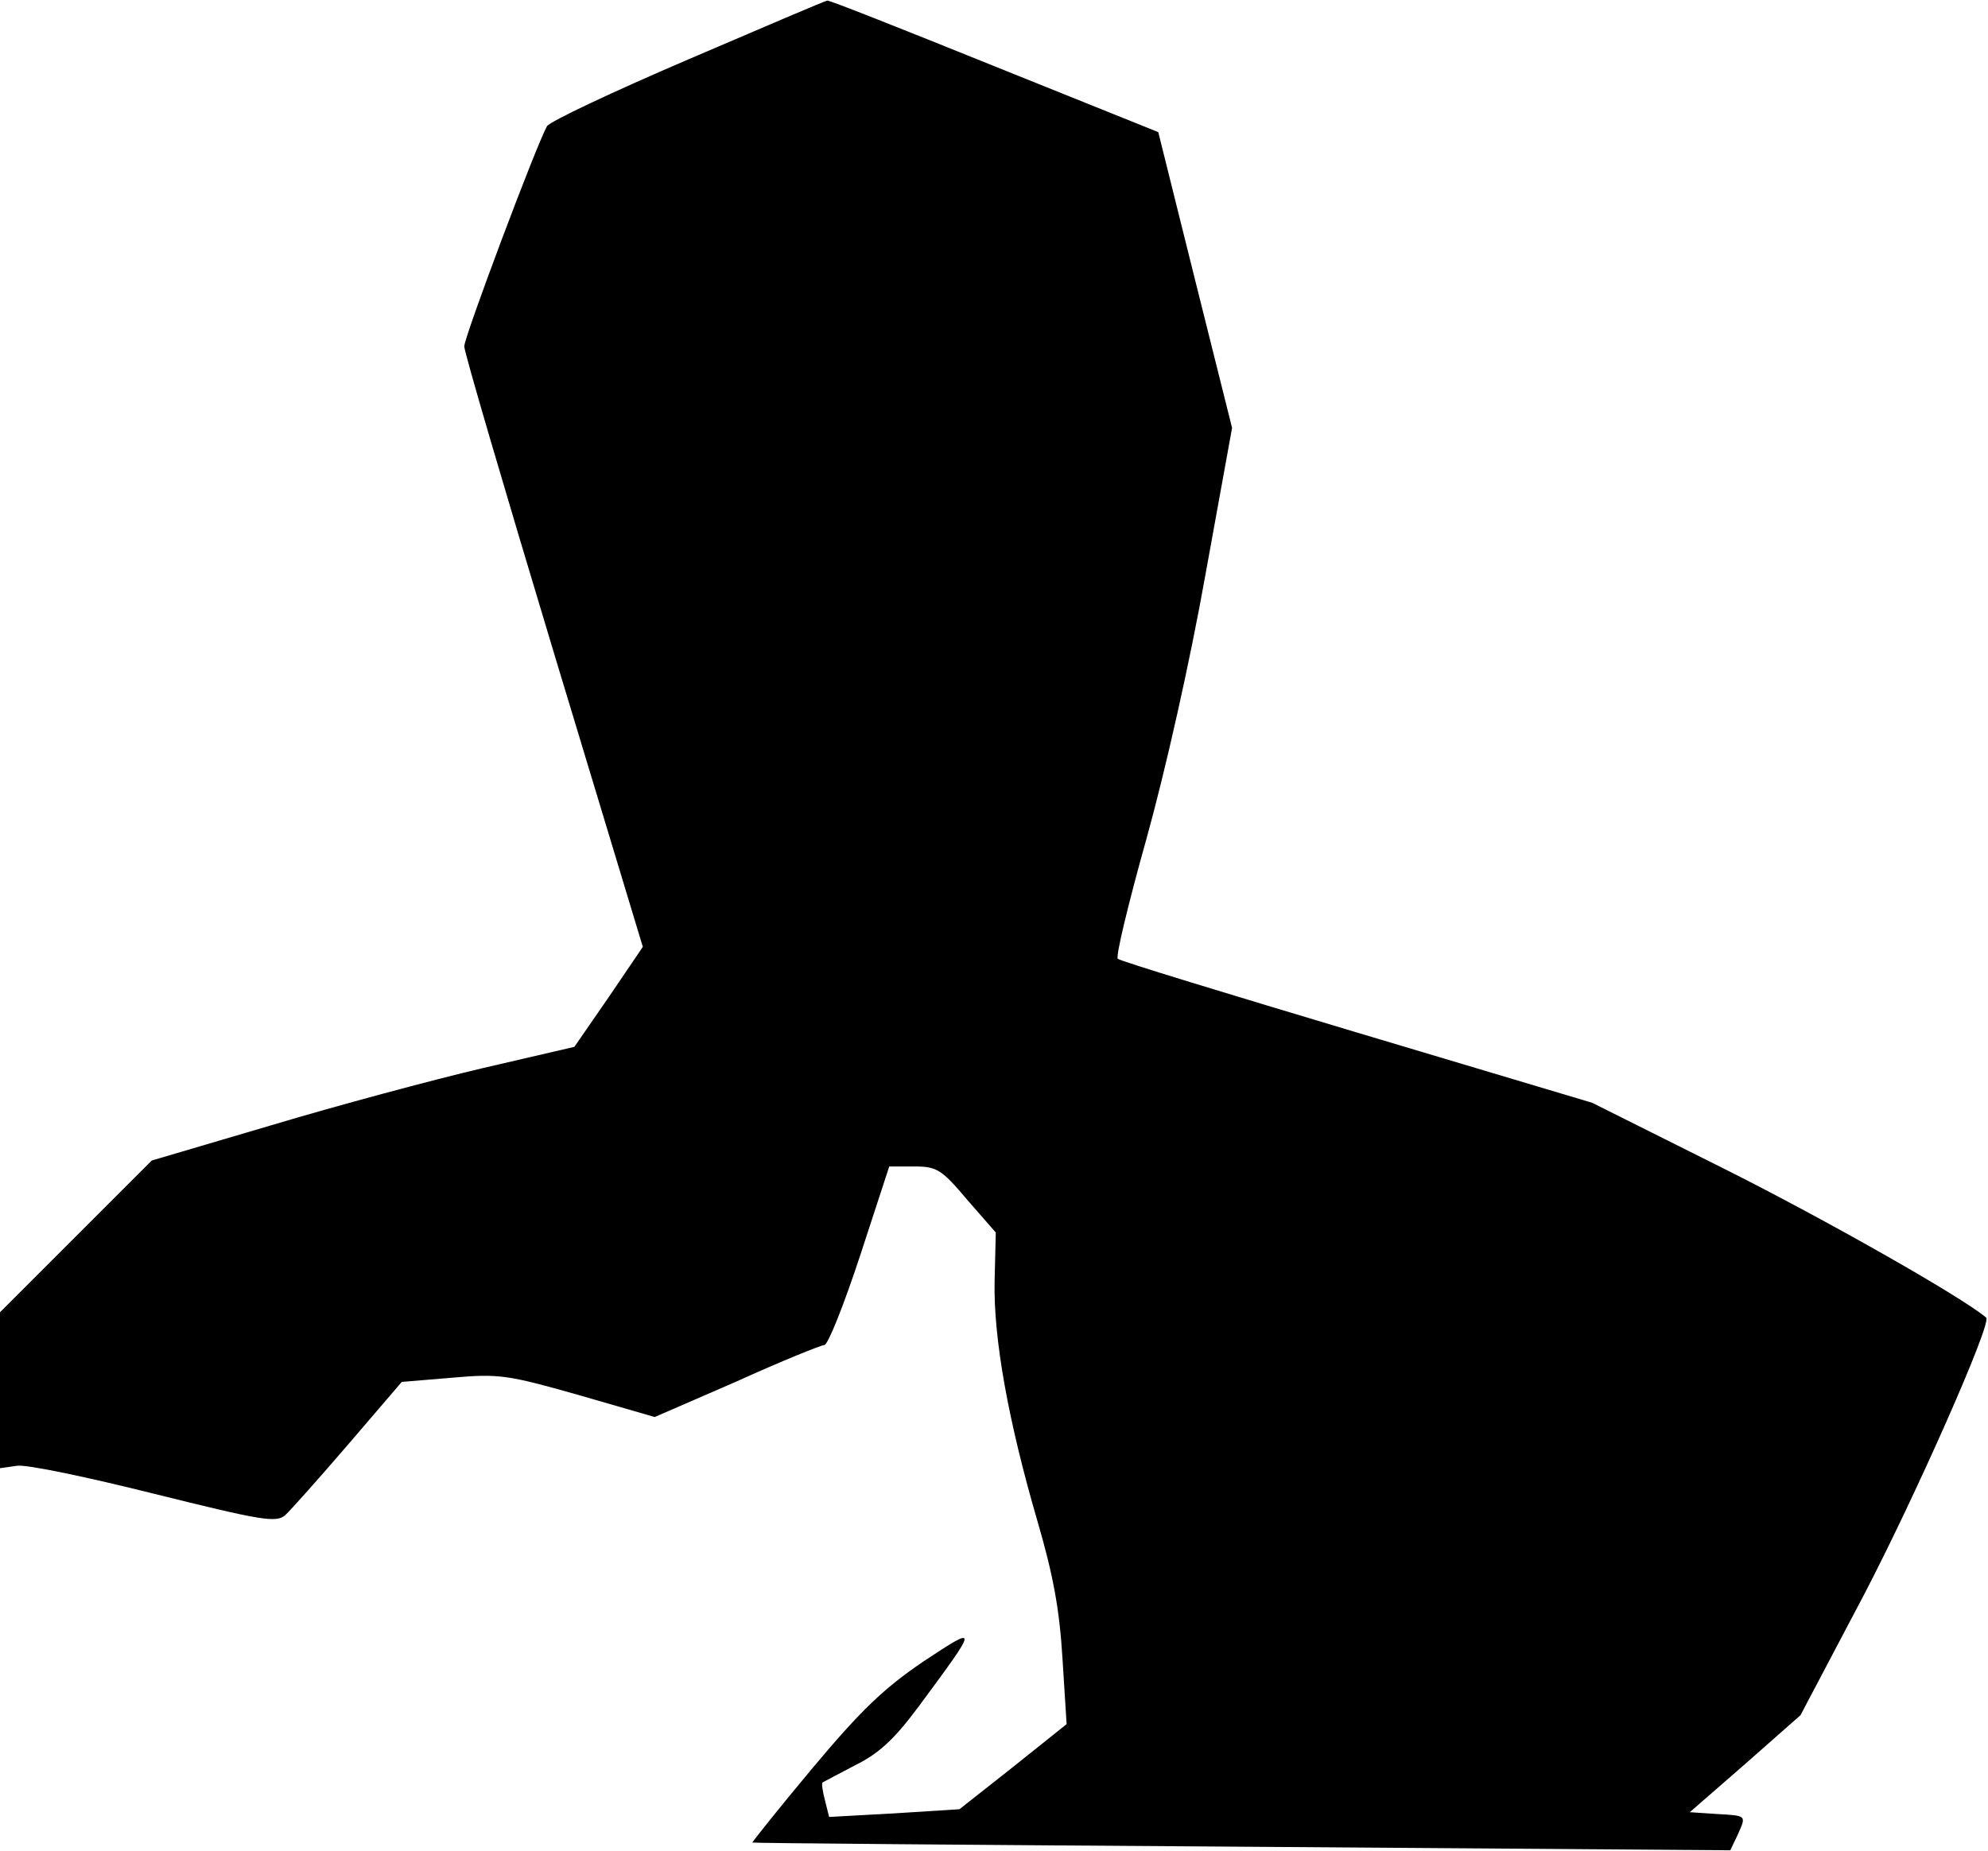 <?xml version="1.0" standalone="no"?>
<!DOCTYPE svg PUBLIC "-//W3C//DTD SVG 20010904//EN"
 "http://www.w3.org/TR/2001/REC-SVG-20010904/DTD/svg10.dtd">
<svg version="1.0" xmlns="http://www.w3.org/2000/svg"
 width="334pt" height="311pt" viewBox="0 0 334 311"
 preserveAspectRatio="xMidYMid meet">
<g transform="translate(0,311) scale(0.1,-0.1)"
fill="#000000" stroke="none">
<path fill="#000000" stroke="none" d="M1156 3010 c-126 -54 -232 -104 -237
-112 -18 -32 -139 -354 -139 -370 0 -10 68 -241 150 -513 l150 -496 -57 -84
-58 -84 -155 -36 c-85 -20 -245 -63 -355 -96 l-200 -59 -127 -127 -128 -128 0
-131 0 -131 28 4 c15 3 119 -19 231 -47 181 -45 205 -49 220 -36 9 8 57 62
106 119 l90 105 84 7 c79 7 93 5 213 -29 l128 -37 138 60 c75 34 142 61 147
61 6 0 33 68 60 150 l49 150 42 0 c38 0 46 -5 89 -56 l48 -55 -2 -82 c-2 -96
23 -235 72 -403 26 -89 37 -147 42 -230 l7 -111 -90 -72 -90 -71 -110 -7 -109
-6 -7 28 c-4 15 -6 29 -4 30 2 1 26 14 55 29 40 20 65 43 106 98 102 138 102
138 8 76 -66 -45 -104 -81 -186 -179 -57 -68 -102 -125 -101 -125 0 -1 371 -4
822 -7 l821 -6 12 25 c15 34 17 33 -35 36 l-45 3 93 81 93 82 107 203 c86 165
215 456 205 465 -41 35 -276 168 -442 251 l-220 110 -395 118 c-217 65 -398
120 -402 124 -4 3 18 94 48 201 32 115 73 297 99 443 l45 248 -62 248 -62 249
-276 111 c-151 61 -277 111 -280 110 -3 0 -108 -45 -234 -99z"/>
</g>
</svg>
